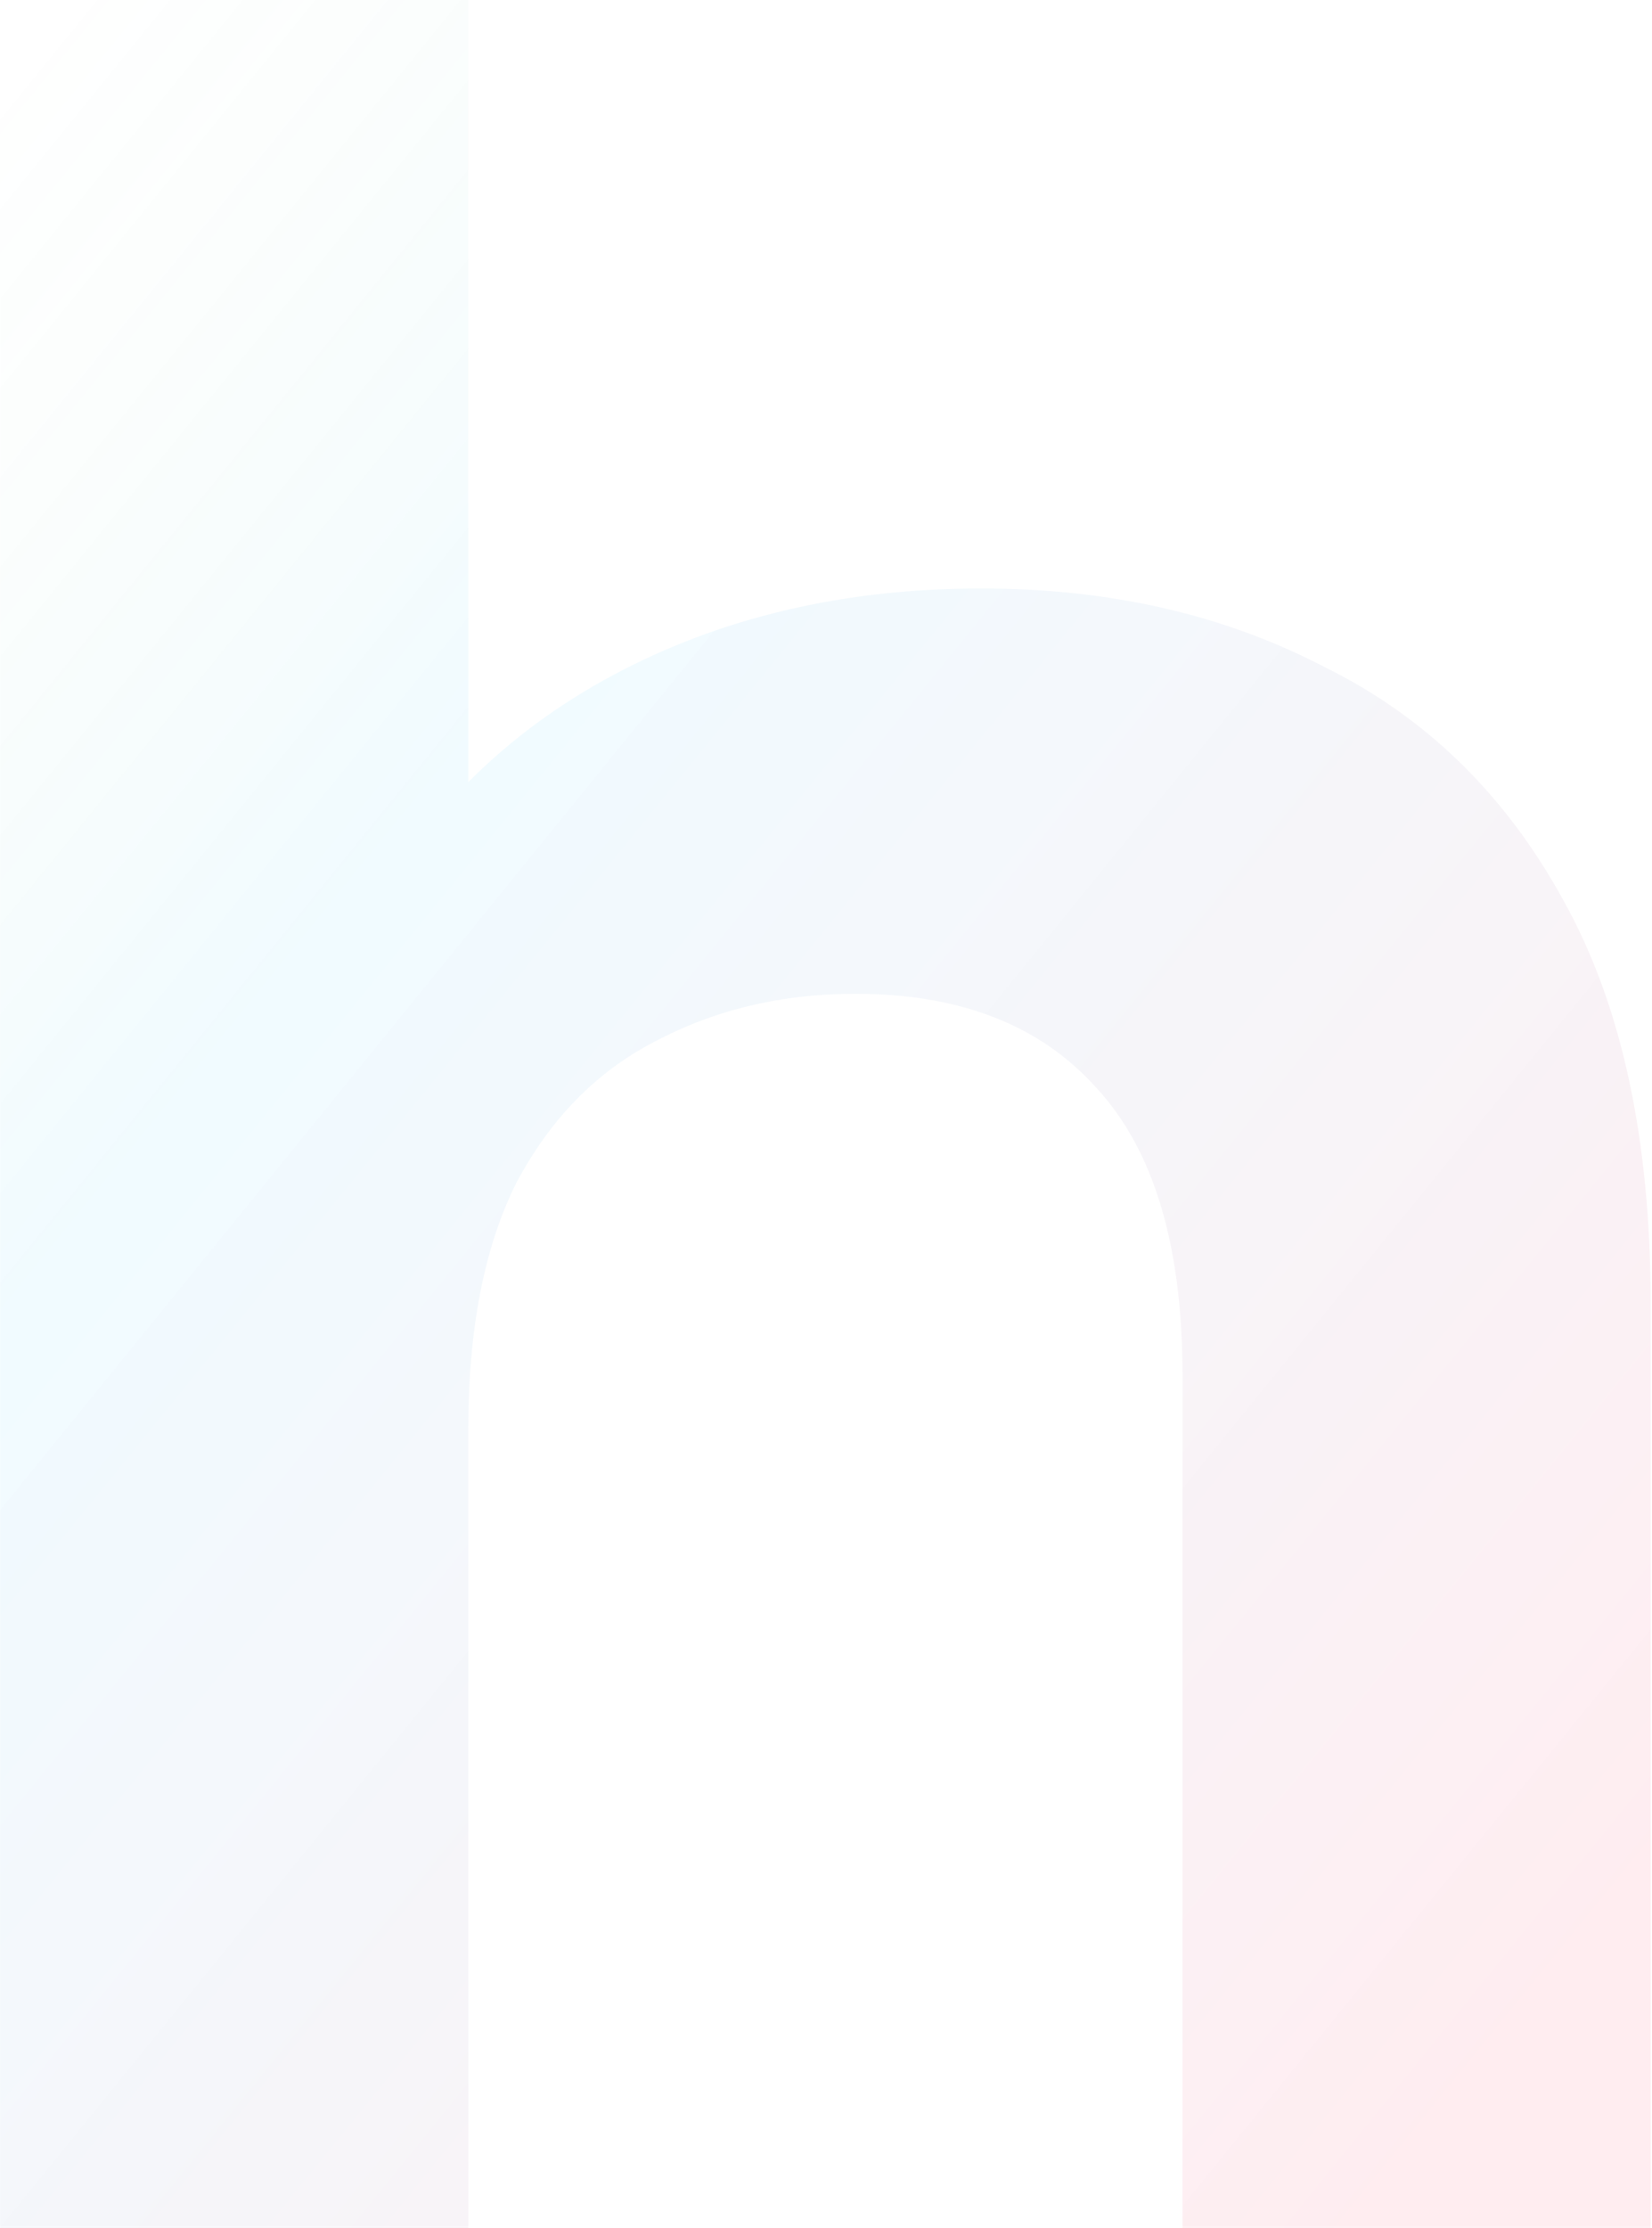 <svg width="1101" height="1484" viewBox="0 0 1101 1484" fill="none" xmlns="http://www.w3.org/2000/svg">
<path d="M654.094 392C739.427 392 815.427 409.333 882.094 444C950.094 477.333 1003.43 529.333 1042.09 600C1080.76 669.333 1100.09 758.667 1100.09 868V1484H788.094V916C788.094 829.333 768.76 765.333 730.094 724C692.76 682.667 639.427 662 570.094 662C520.76 662 476.094 672.667 436.094 694C397.427 714 366.76 745.333 344.094 788C322.76 830.667 312.094 885.333 312.094 952V1484H0.094V-8.67844e-05H312.094V706L242.094 616C280.76 544 336.094 488.667 408.094 450C480.094 411.333 562.094 392 654.094 392Z" fill="url(#paint0_linear_370_2)" fill-opacity="0.07"/>
<defs>
<linearGradient id="paint0_linear_370_2" x1="-303.82" y1="424" x2="946.98" y2="1440.19" gradientUnits="userSpaceOnUse">
<stop stop-color="#35C25C" stop-opacity="0"/>
<stop offset="0.333" stop-color="#00B2FF" stop-opacity="0.8"/>
<stop offset="1" stop-color="#FF002E"/>
</linearGradient>
</defs>
</svg>

